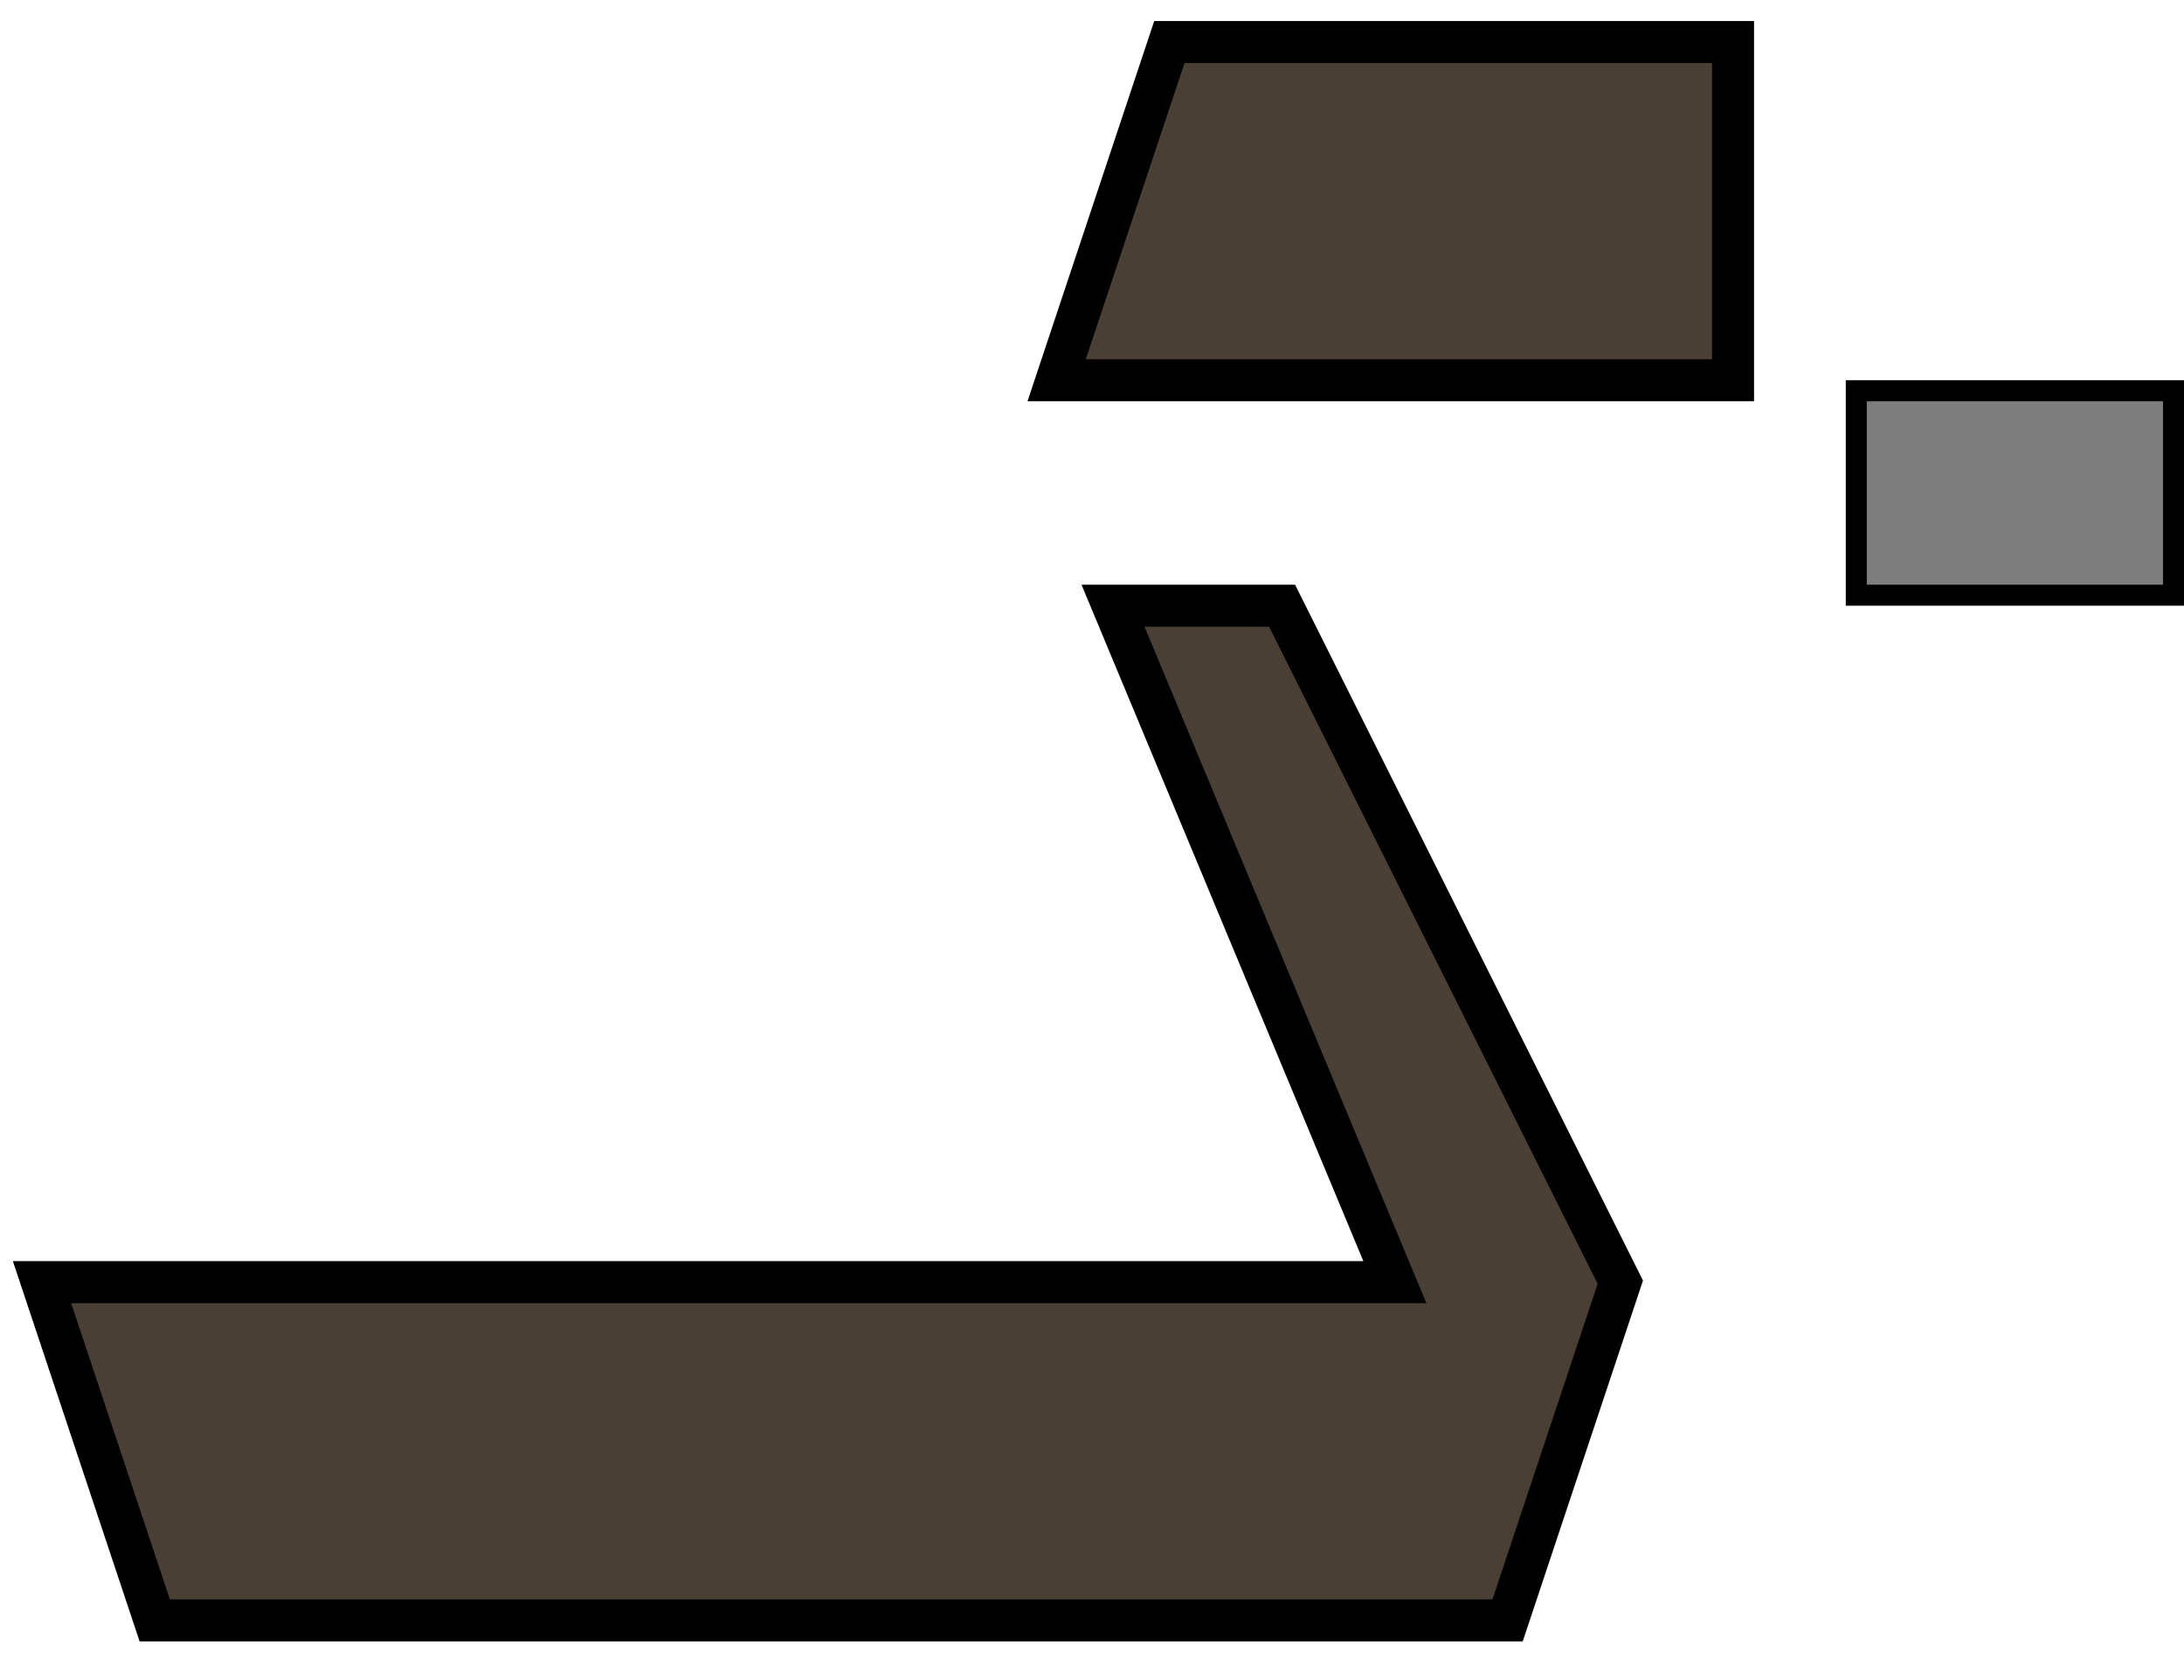 <svg width="52" height="40" viewBox="0 0 52 40" fill="none" xmlns="http://www.w3.org/2000/svg">
<path d="M41.263 1H27.842L25.158 9.053H41.263V1Z" fill="#493F34" stroke="black"/>
<rect x="44.197" y="9.303" width="7.553" height="4.868" fill="#7D7D7D" stroke="black" stroke-width="0.5"/>
<path d="M33.211 30.526H1L3.684 38.579H35.895L38.579 30.526L30.526 14.421H26.5L33.211 30.526Z" fill="#493F34" stroke="black"/>
</svg>
